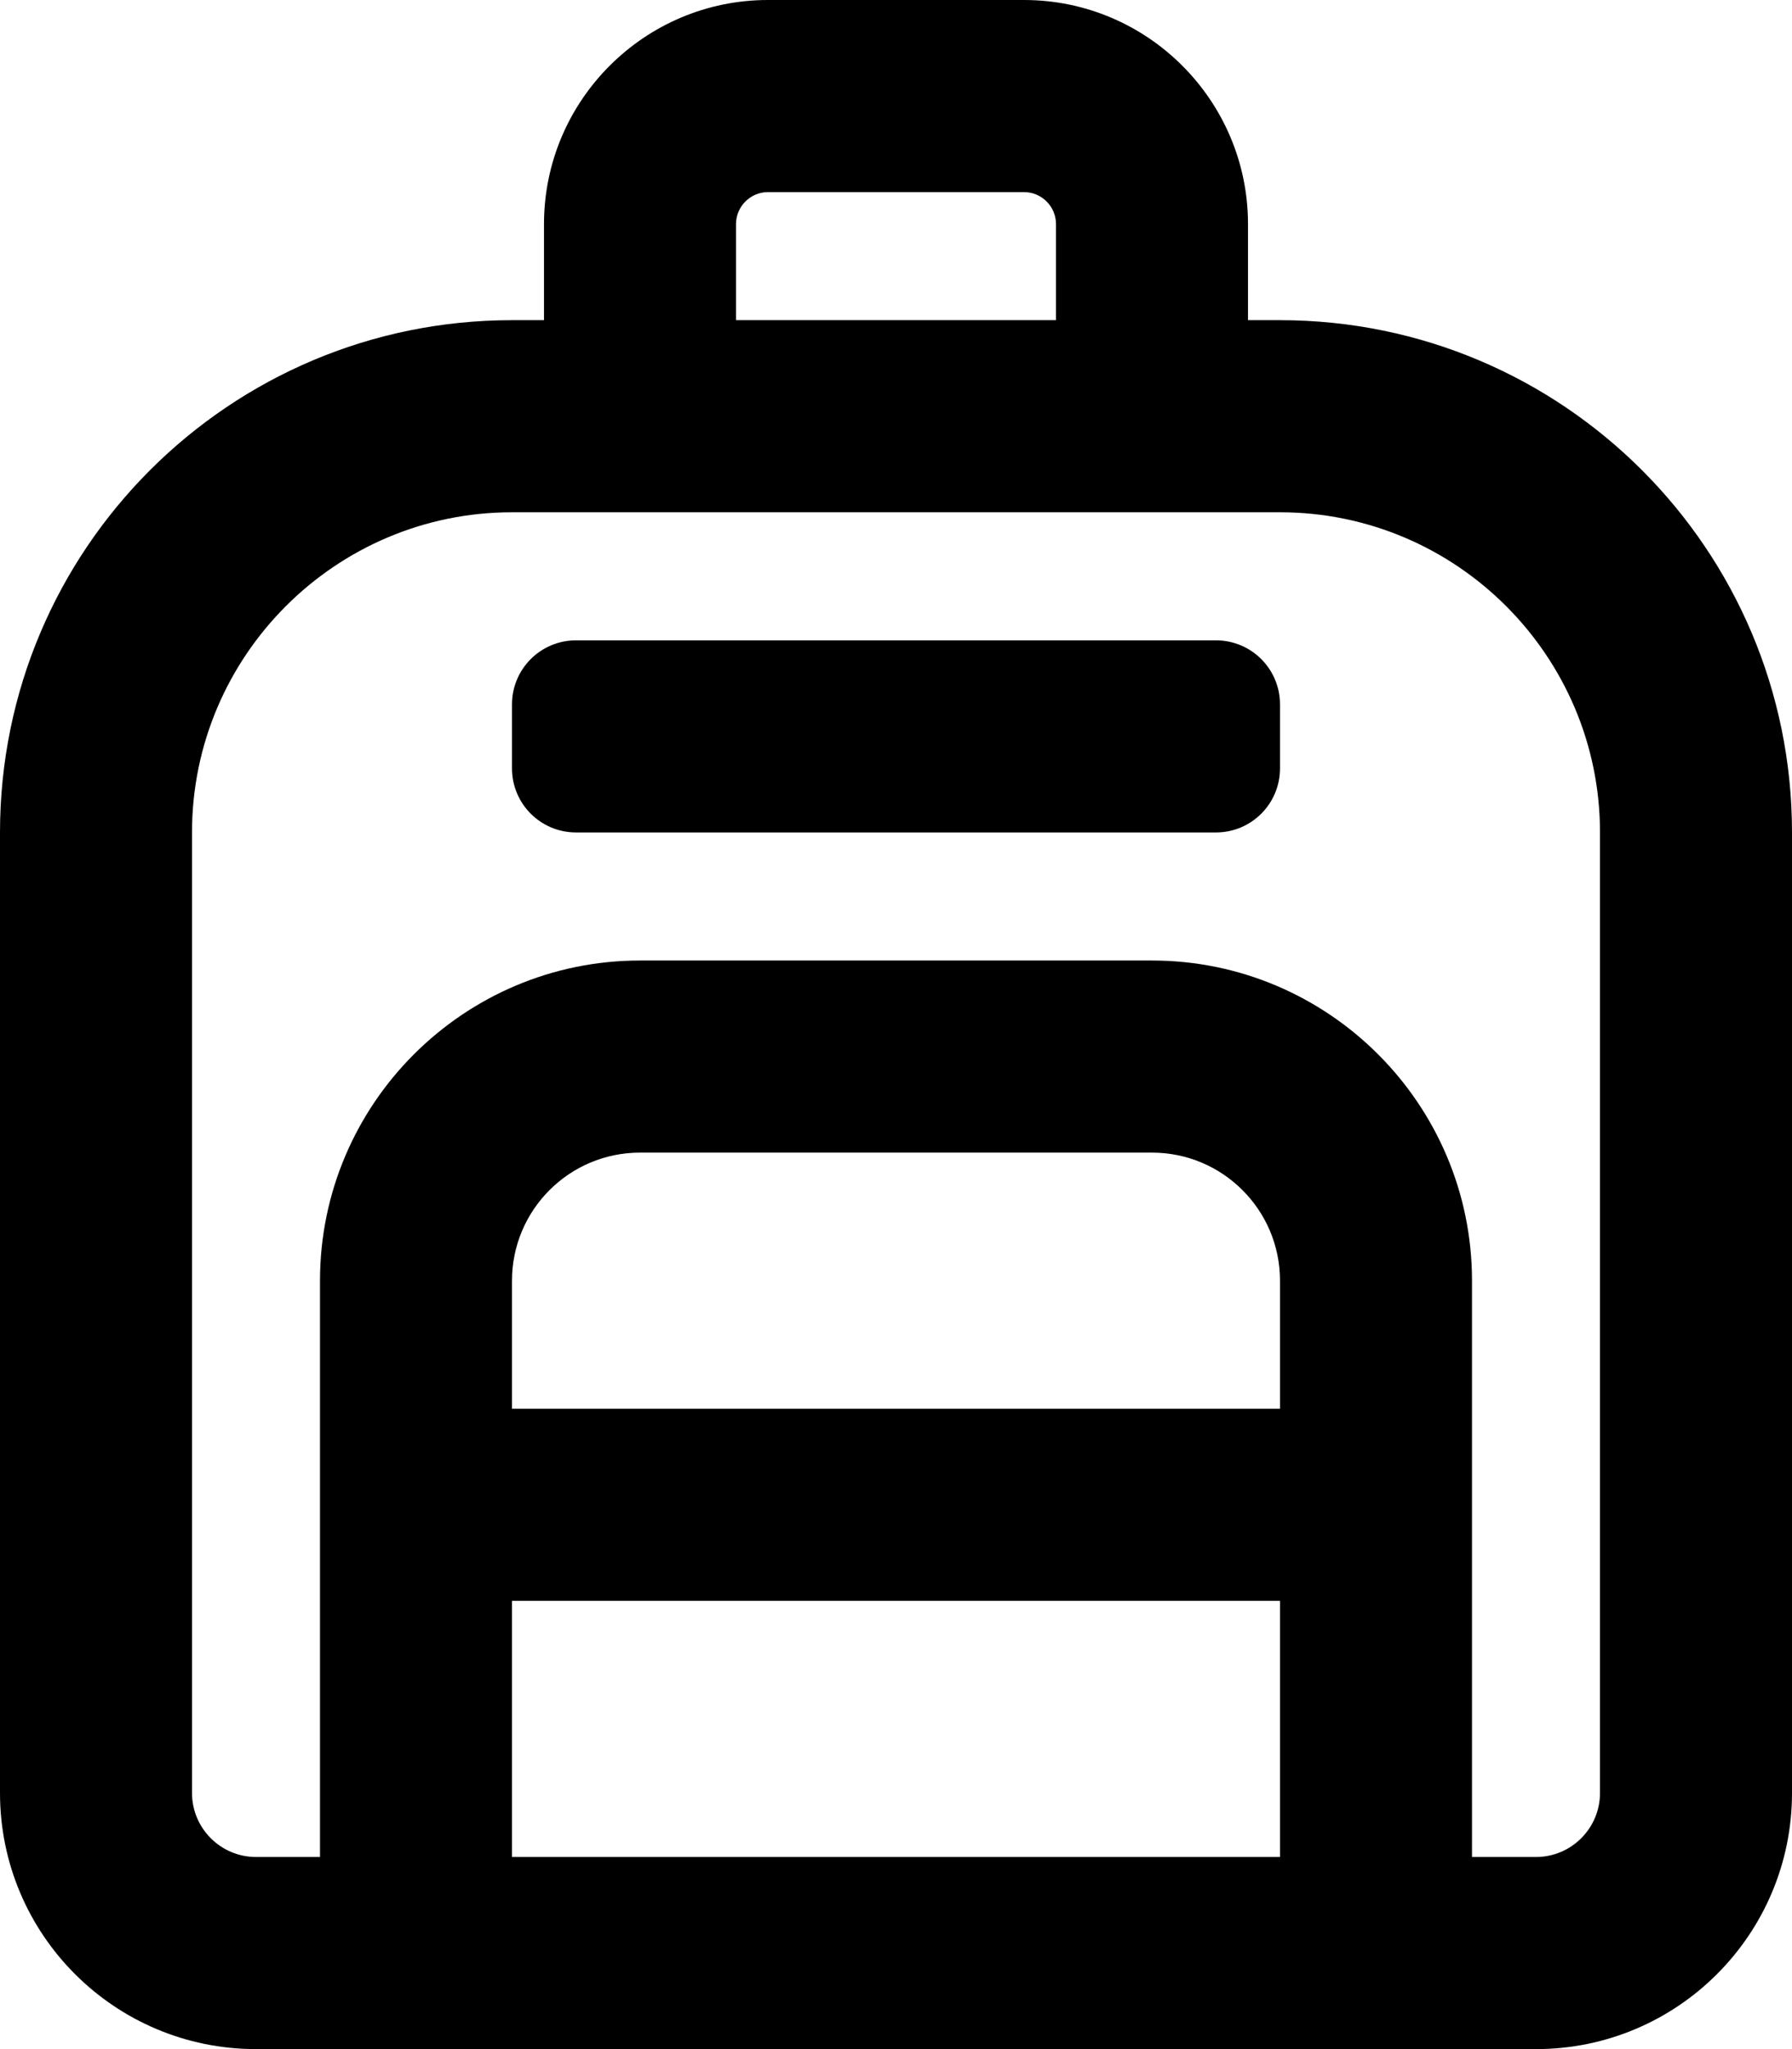<svg xmlns="http://www.w3.org/2000/svg" viewBox="0 0 448 512"><!-- Font Awesome Pro 5.15.2 by @fontawesome - https://fontawesome.com License - https://fontawesome.com/license (Commercial License) --><path d="M320 80h-8V56c0-30.88-25.12-56-56-56h-64c-30.88 0-56 25.12-56 56v24h-8C57.31 80 0 137.31 0 208v240c0 35.35 28.65 64 64 64h320c35.35 0 64-28.65 64-64V208c0-70.69-57.31-128-128-128zM184 56c0-4.41 3.59-8 8-8h64c4.41 0 8 3.59 8 8v24h-80V56zm136 408H128v-64h192v64zm0-112H128v-32c0-17.67 14.33-32 32-32h128c17.67 0 32 14.33 32 32v32zm80 96c0 8.82-7.18 16-16 16h-16V320c0-44.11-35.89-80-80-80H160c-44.11 0-80 35.89-80 80v144H64c-8.82 0-16-7.18-16-16V208c0-44.11 35.89-80 80-80h192c44.11 0 80 35.89 80 80v240zm-96-288H144c-8.84 0-16 7.16-16 16v16c0 8.84 7.16 16 16 16h160c8.84 0 16-7.16 16-16v-16c0-8.84-7.16-16-16-16z"/></svg>